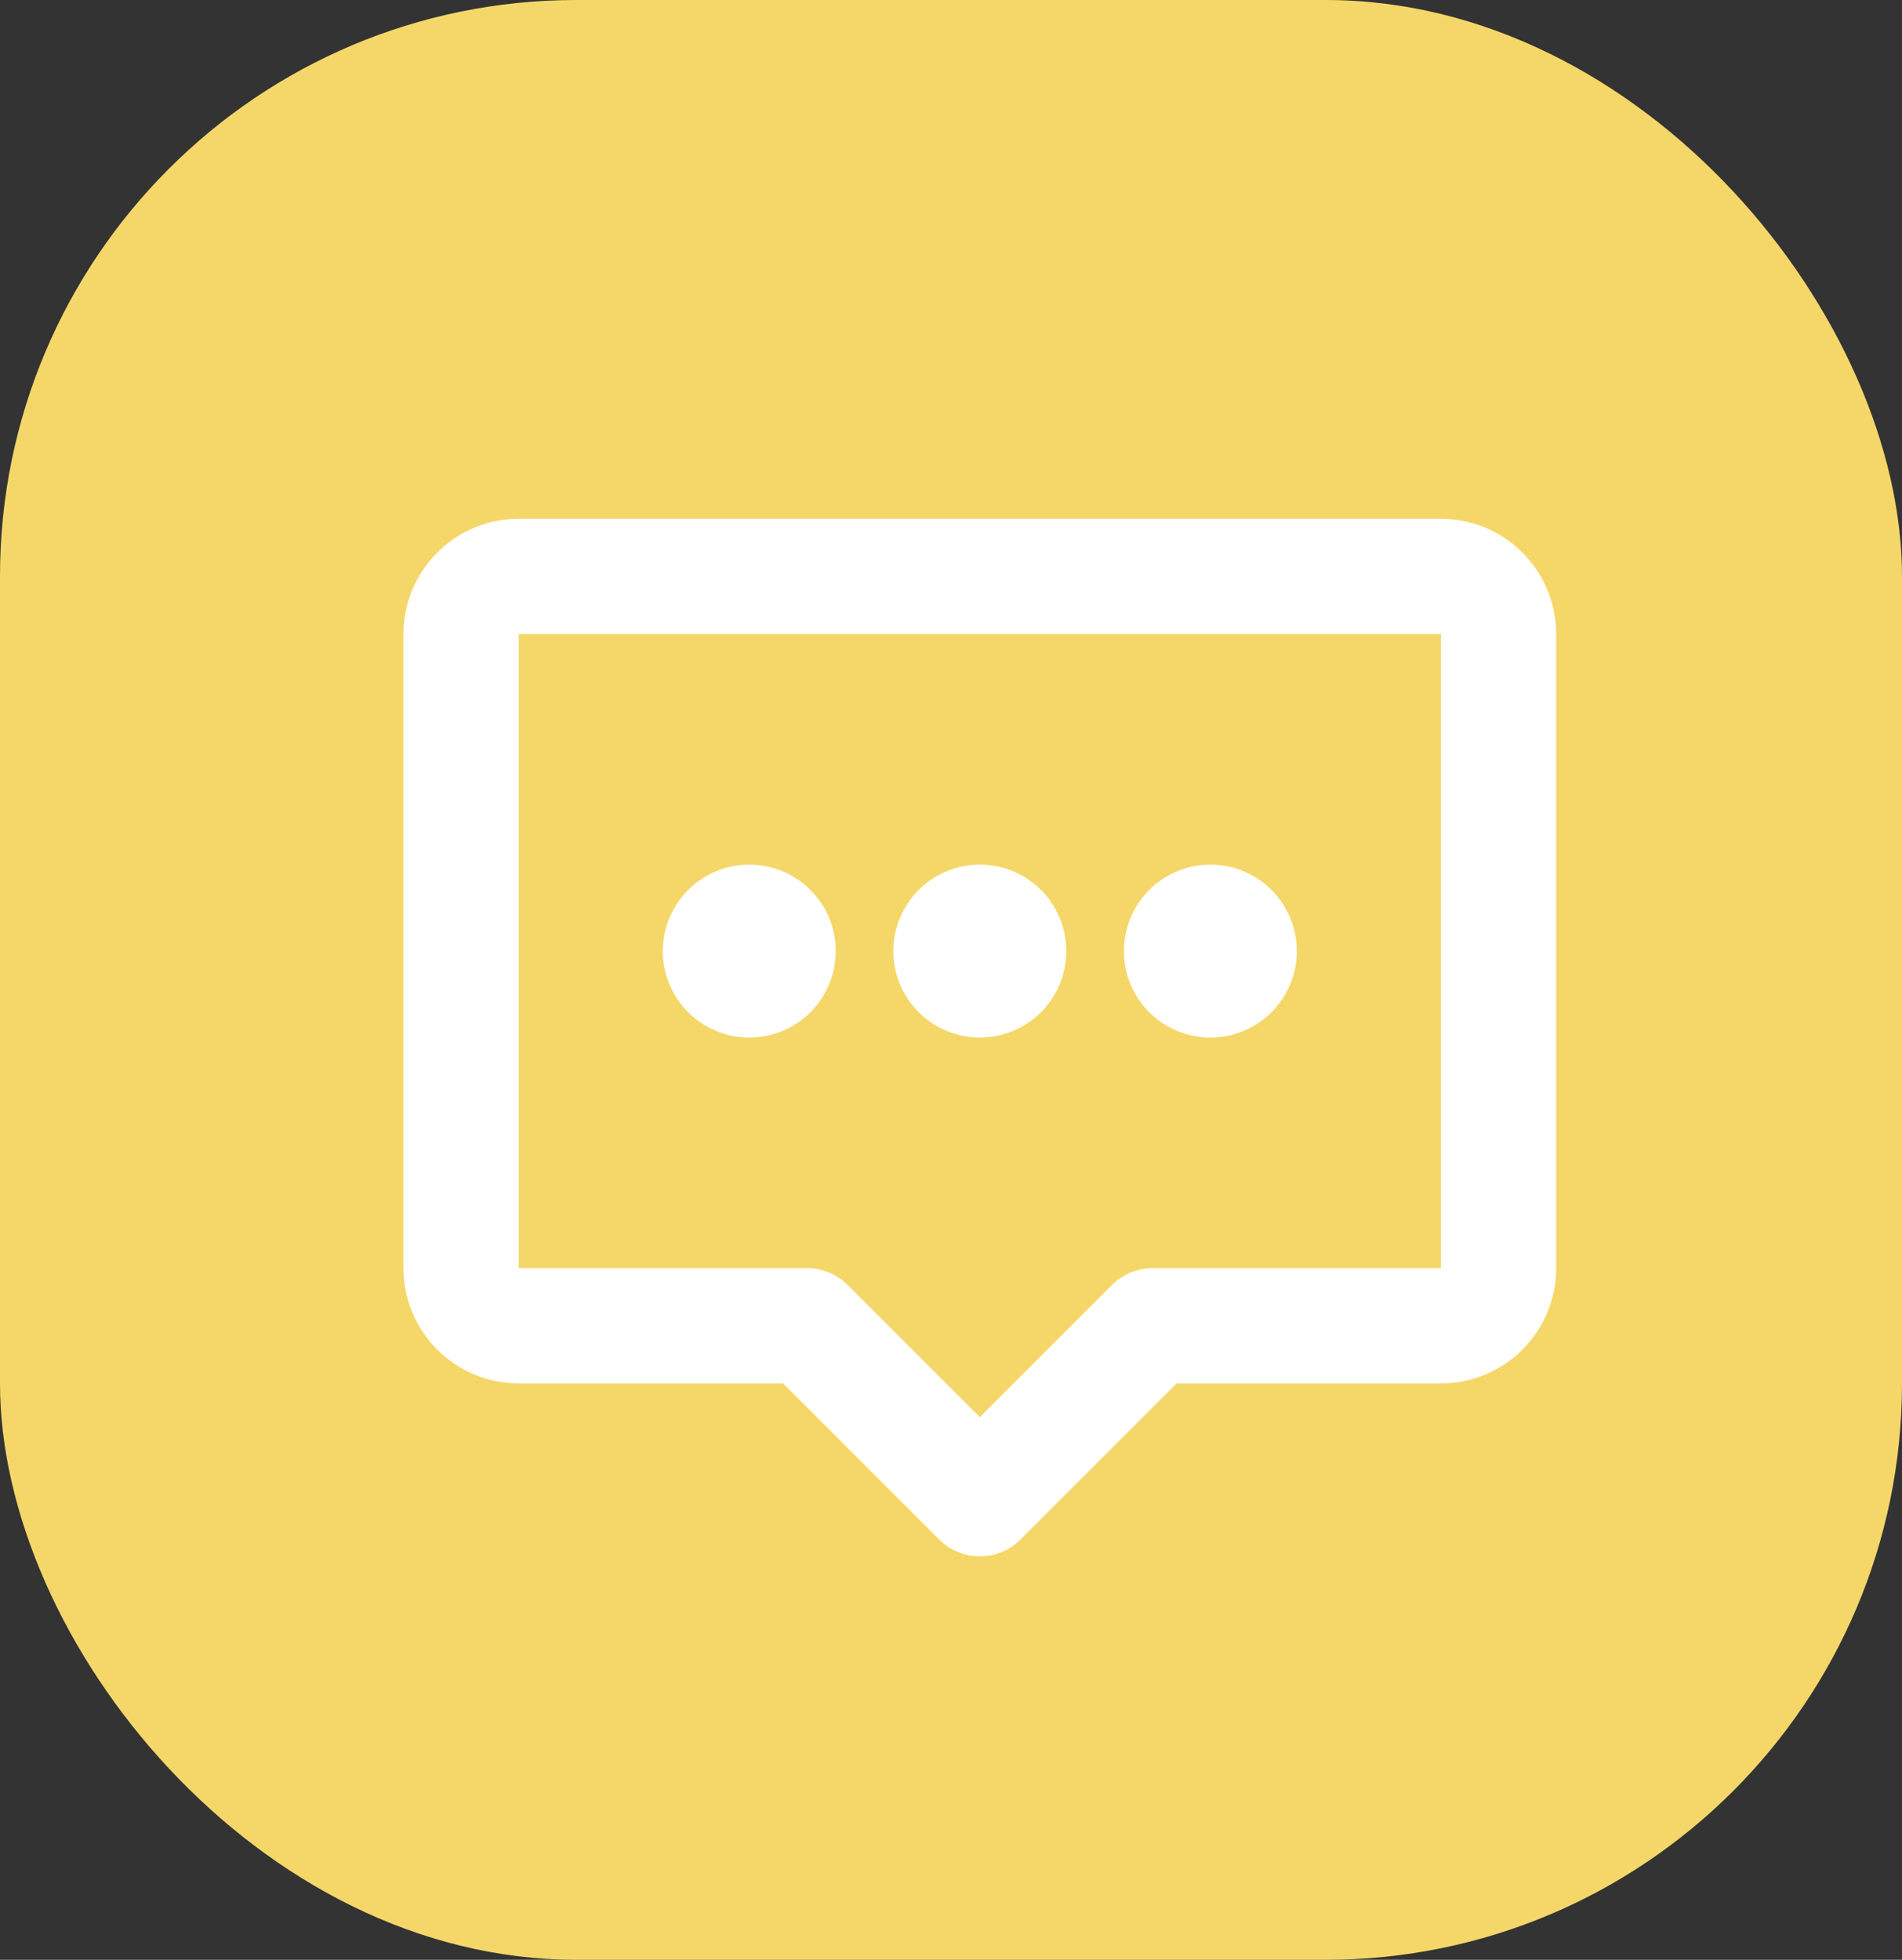<svg width="33" height="34" viewBox="0 0 33 34" fill="none" xmlns="http://www.w3.org/2000/svg">
<rect x="0" y="0" width="33" height="34" fill="#333333" stroke="none"/>
<rect width="33" height="34" rx="10" fill="#F5D769"/>
<path d="M7 11C7 10.47 7.211 9.961 7.586 9.586C7.961 9.211 8.47 9 9 9H25C25.53 9 26.039 9.211 26.414 9.586C26.789 9.961 27 10.47 27 11V22C27 22.53 26.789 23.039 26.414 23.414C26.039 23.789 25.53 24 25 24H20.414L17.707 26.707C17.52 26.895 17.265 27 17 27C16.735 27 16.48 26.895 16.293 26.707L13.586 24H9C8.47 24 7.961 23.789 7.586 23.414C7.211 23.039 7 22.53 7 22V11ZM25 11H9V22H14C14.265 22 14.52 22.105 14.707 22.293L17 24.586L19.293 22.293C19.48 22.105 19.735 22 20 22H25V11Z" fill="white"/>
<path d="M18.5 16.5C18.5 16.898 18.342 17.279 18.061 17.561C17.779 17.842 17.398 18 17 18C16.602 18 16.221 17.842 15.939 17.561C15.658 17.279 15.5 16.898 15.5 16.5C15.5 16.102 15.658 15.721 15.939 15.439C16.221 15.158 16.602 15 17 15C17.398 15 17.779 15.158 18.061 15.439C18.342 15.721 18.5 16.102 18.5 16.5ZM22.5 16.5C22.5 16.898 22.342 17.279 22.061 17.561C21.779 17.842 21.398 18 21 18C20.602 18 20.221 17.842 19.939 17.561C19.658 17.279 19.5 16.898 19.5 16.5C19.5 16.102 19.658 15.721 19.939 15.439C20.221 15.158 20.602 15 21 15C21.398 15 21.779 15.158 22.061 15.439C22.342 15.721 22.5 16.102 22.5 16.5ZM14.5 16.5C14.5 16.898 14.342 17.279 14.061 17.561C13.779 17.842 13.398 18 13 18C12.602 18 12.221 17.842 11.939 17.561C11.658 17.279 11.5 16.898 11.5 16.5C11.5 16.102 11.658 15.721 11.939 15.439C12.221 15.158 12.602 15 13 15C13.398 15 13.779 15.158 14.061 15.439C14.342 15.721 14.5 16.102 14.5 16.5Z" fill="white"/>
</svg>
